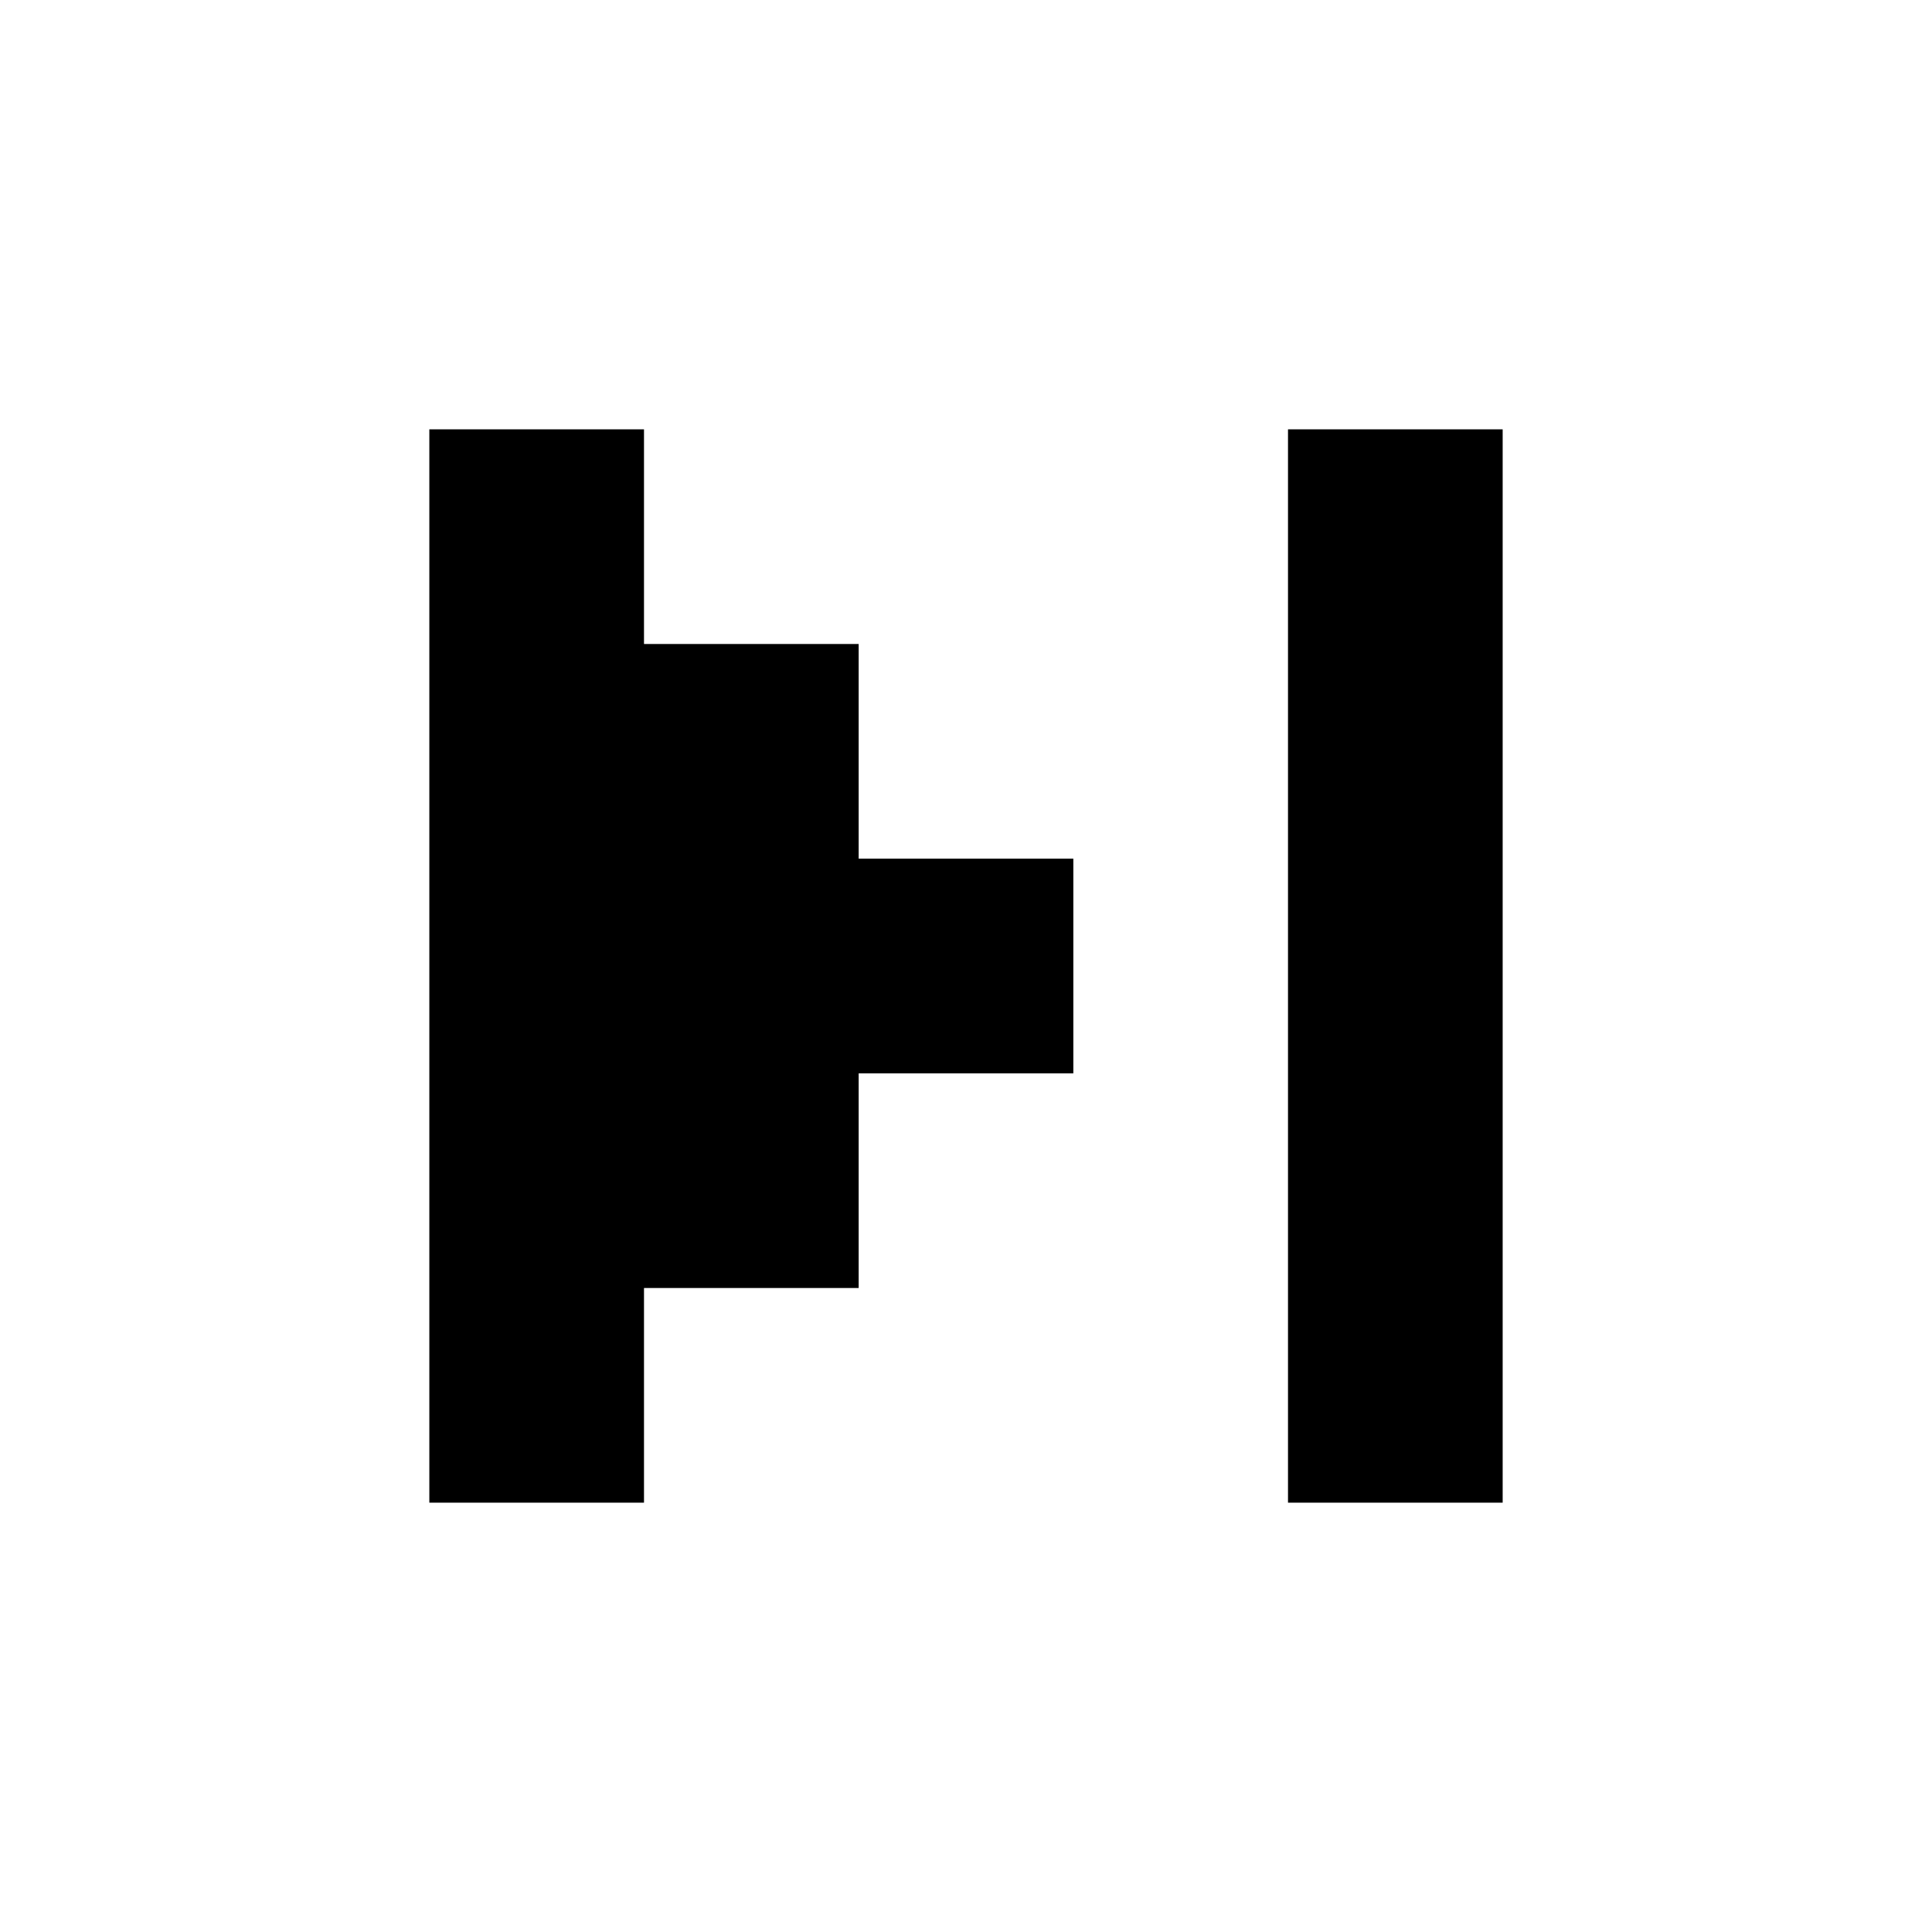 <svg xmlns="http://www.w3.org/2000/svg" width="24" height="24" viewBox="0 0 9 9" class="pixelicon-caret-right">
	<g transform="translate(0, 1)">
		<polygon fill="#000000" points="3,6 3,5 4,5 4,4 5,4 5,3 4,3 4,2 3,2 3,1 2,1 2,6"/>
		<rect fill="#000000" x="6" y="1" width="1" height="5"/>
	</g>
</svg>